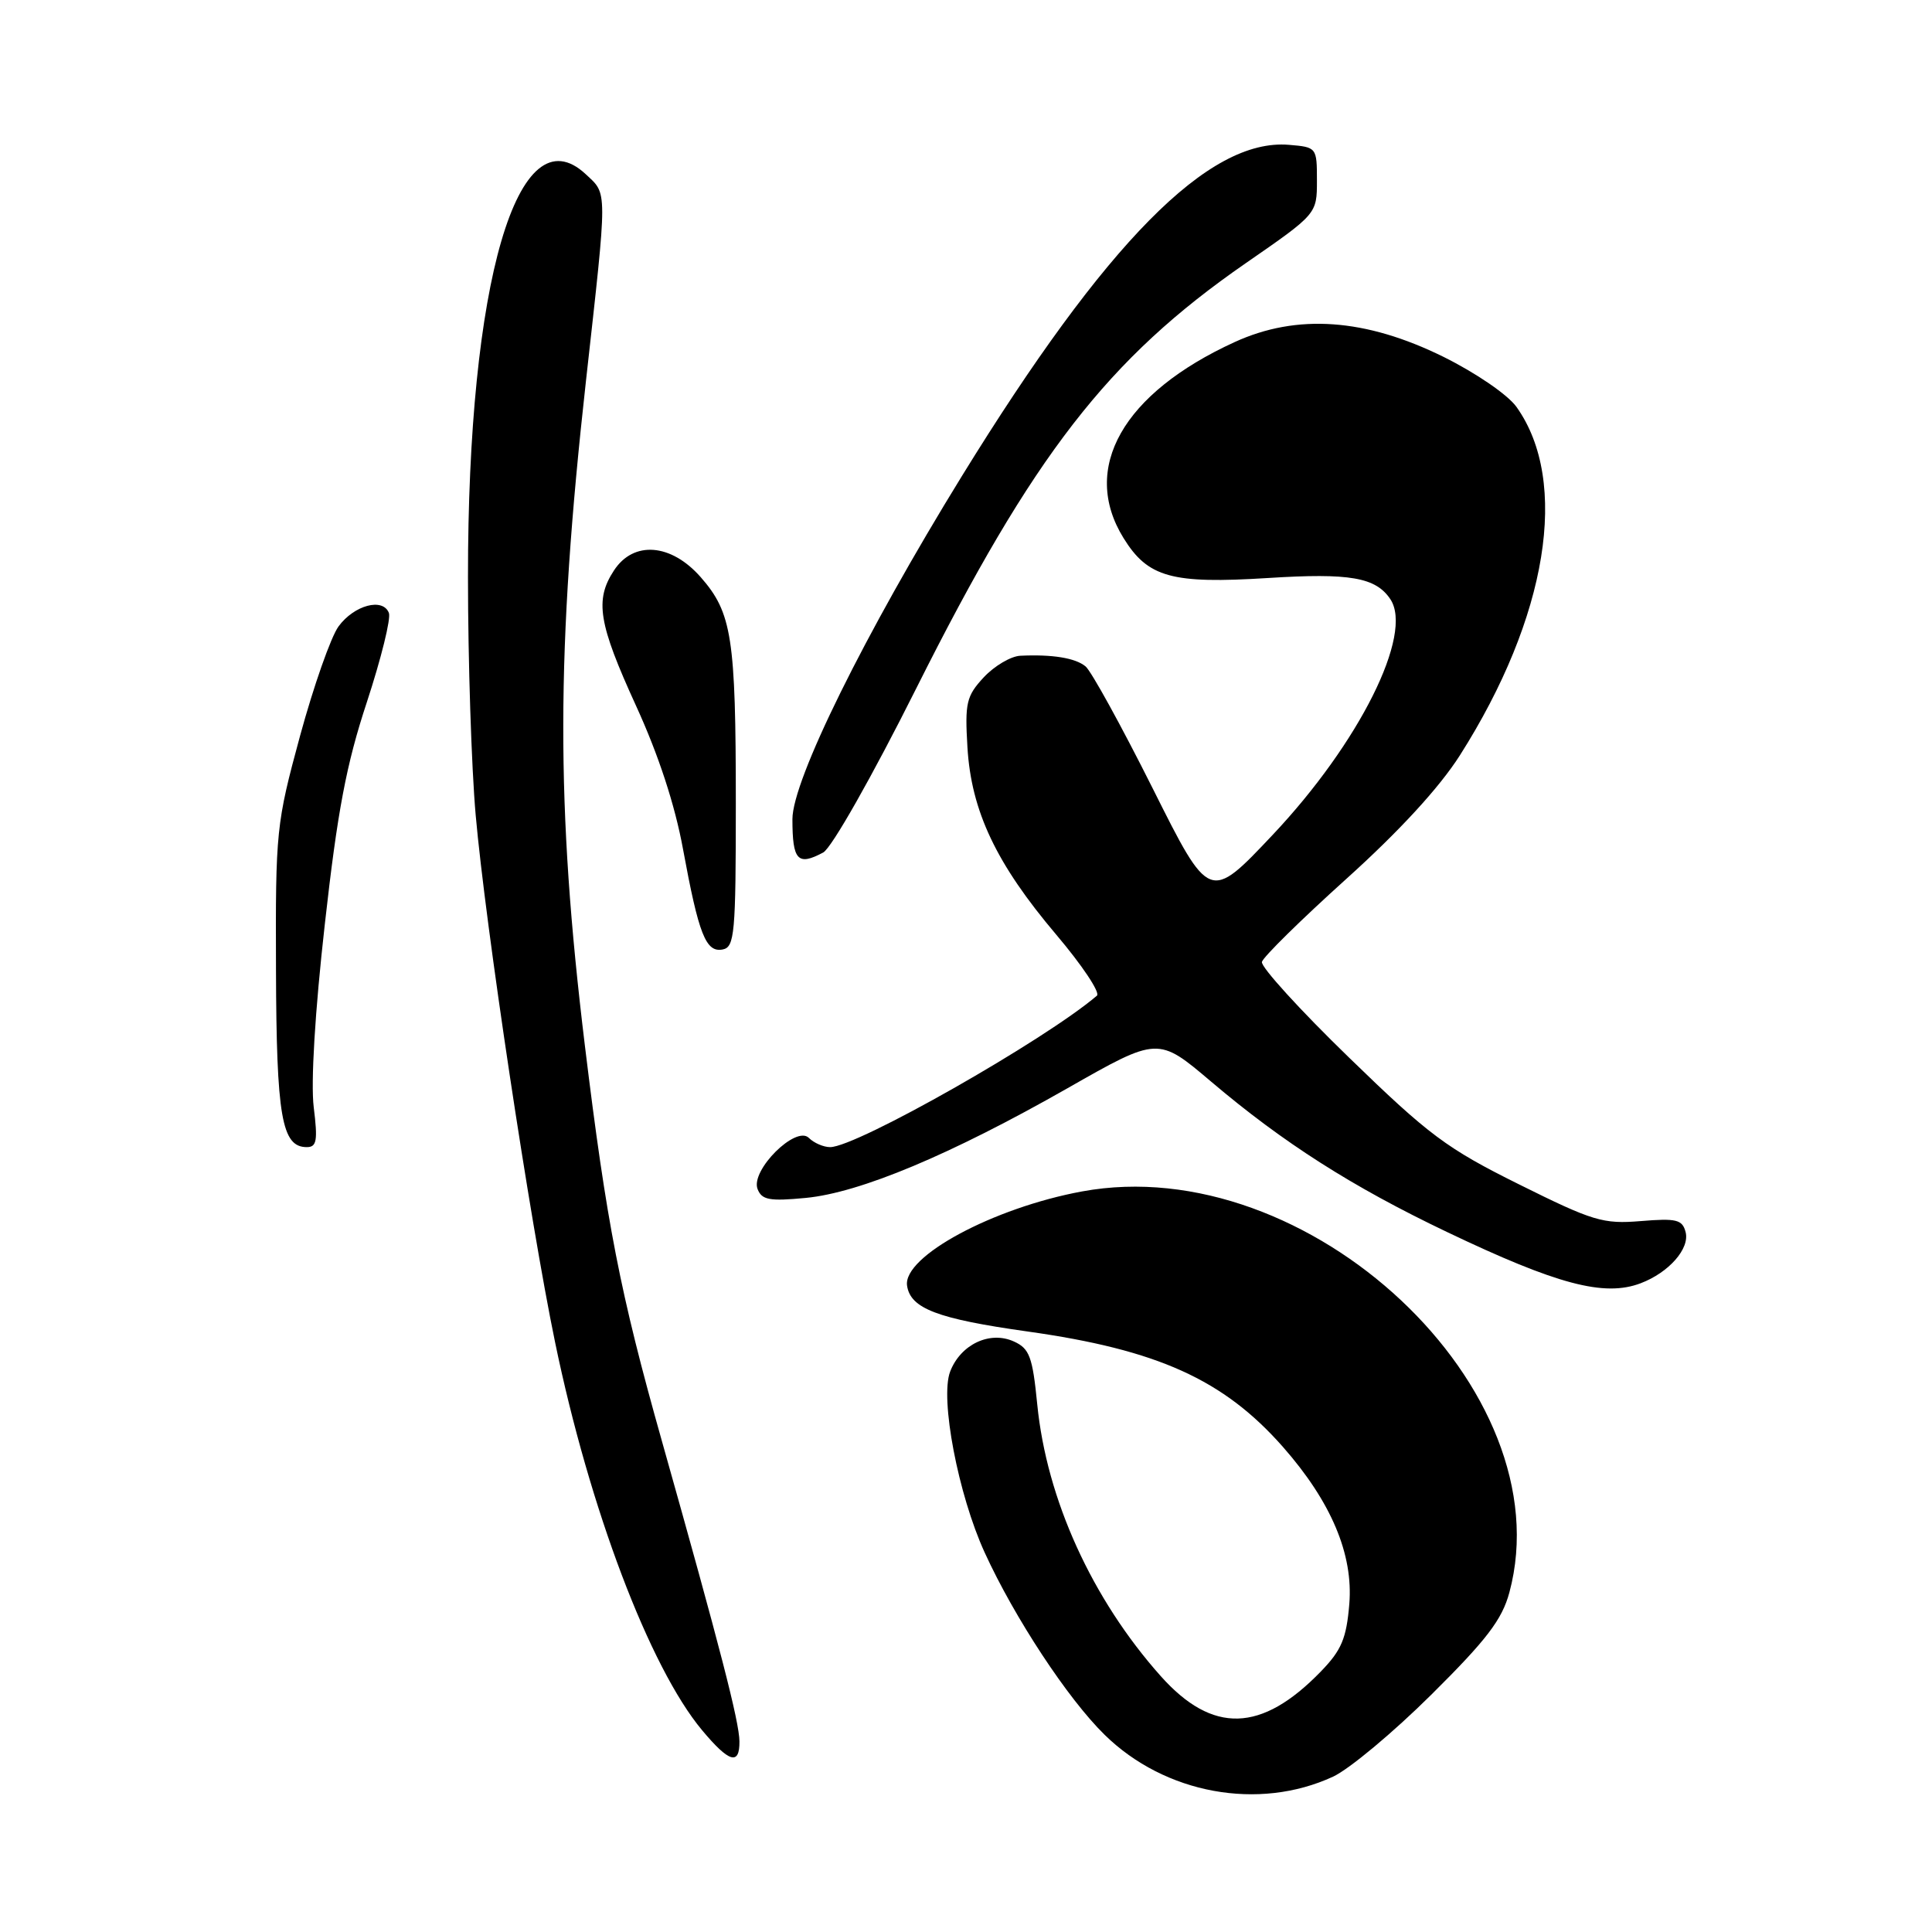 <?xml version="1.0" encoding="UTF-8" standalone="no"?>
<!DOCTYPE svg PUBLIC "-//W3C//DTD SVG 1.1//EN" "http://www.w3.org/Graphics/SVG/1.1/DTD/svg11.dtd" >
<svg xmlns="http://www.w3.org/2000/svg" xmlns:xlink="http://www.w3.org/1999/xlink" version="1.1" viewBox="0 0 256 256">
 <g >
 <path fill="currentColor"
d=" M 176.63 235.42 C 178.76 234.44 184.62 229.55 189.65 224.56 C 196.99 217.28 199.03 214.61 200.00 211.01 C 207.23 184.14 173.36 152.35 143.38 157.87 C 131.61 160.04 119.64 166.48 120.19 170.35 C 120.63 173.39 124.22 174.75 136.16 176.43 C 153.39 178.85 162.14 182.80 170.01 191.74 C 176.40 199.01 179.33 205.96 178.79 212.54 C 178.41 217.11 177.76 218.66 175.01 221.49 C 167.15 229.60 160.67 229.78 153.81 222.10 C 144.69 211.87 138.68 198.64 137.44 186.08 C 136.82 179.78 136.41 178.69 134.36 177.76 C 131.17 176.30 127.29 178.13 125.90 181.74 C 124.53 185.31 126.96 198.05 130.48 205.73 C 134.42 214.35 141.50 225.11 146.37 229.87 C 154.35 237.70 166.78 239.98 176.63 235.42 Z  M 97.98 230.75 C 97.96 228.15 95.43 218.35 87.72 191.00 C 82.16 171.30 80.37 162.09 77.50 138.55 C 73.64 106.81 73.68 86.17 77.64 50.50 C 80.52 24.64 80.52 25.81 77.61 23.08 C 68.61 14.68 61.98 37.36 62.01 76.50 C 62.01 87.50 62.47 101.67 63.03 108.00 C 64.32 122.58 70.21 161.71 73.55 177.85 C 78.10 199.87 86.08 220.94 93.02 229.25 C 96.60 233.54 98.01 233.97 97.98 230.75 Z  M 217.39 170.04 C 221.14 168.62 223.93 165.44 223.35 163.25 C 222.92 161.60 222.13 161.41 217.41 161.80 C 212.41 162.21 211.10 161.82 201.27 156.93 C 191.69 152.17 189.35 150.43 178.75 140.13 C 172.24 133.82 167.05 128.11 167.21 127.46 C 167.37 126.81 172.39 121.87 178.37 116.48 C 185.42 110.13 190.72 104.36 193.44 100.09 C 205.07 81.79 207.99 63.82 200.95 53.93 C 199.80 52.31 195.59 49.43 191.28 47.29 C 180.95 42.19 171.86 41.54 163.59 45.33 C 148.78 52.11 143.15 62.04 148.87 71.29 C 152.10 76.52 155.26 77.39 168.01 76.59 C 178.86 75.90 182.30 76.50 184.23 79.40 C 187.32 84.03 180.12 98.45 168.63 110.63 C 160.26 119.50 160.26 119.50 152.73 104.45 C 148.58 96.17 144.58 88.90 143.84 88.30 C 142.49 87.18 139.43 86.69 135.20 86.89 C 133.94 86.95 131.76 88.24 130.35 89.75 C 128.05 92.23 127.84 93.14 128.19 99.00 C 128.69 107.47 132.00 114.45 139.96 123.85 C 143.39 127.90 145.81 131.53 145.35 131.93 C 138.40 137.86 113.50 152.00 110.00 152.00 C 109.12 152.00 107.85 151.45 107.18 150.78 C 105.47 149.07 99.43 155.07 100.38 157.55 C 100.94 159.00 101.95 159.19 106.77 158.73 C 113.97 158.04 125.95 153.02 141.48 144.18 C 153.45 137.36 153.45 137.36 160.48 143.32 C 170.04 151.43 179.17 157.25 191.70 163.23 C 206.33 170.22 212.57 171.87 217.39 170.04 Z  M 41.57 146.71 C 41.17 143.48 41.73 134.07 43.04 122.46 C 44.72 107.46 45.88 101.31 48.61 93.04 C 50.50 87.28 51.82 81.96 51.53 81.22 C 50.74 79.16 46.93 80.18 44.86 83.00 C 43.85 84.38 41.56 90.90 39.76 97.50 C 36.60 109.14 36.50 110.07 36.57 128.50 C 36.63 147.99 37.33 152.00 40.65 152.00 C 41.97 152.00 42.12 151.14 41.57 146.71 Z  M 97.50 106.48 C 97.50 84.48 96.99 81.20 92.85 76.48 C 88.92 72.00 83.95 71.62 81.36 75.58 C 78.78 79.50 79.29 82.61 84.27 93.50 C 87.25 100.00 89.43 106.65 90.50 112.50 C 92.59 123.85 93.53 126.24 95.76 125.81 C 97.34 125.50 97.50 123.72 97.50 106.48 Z  M 109.08 112.96 C 110.19 112.36 115.55 102.91 121.41 91.21 C 136.92 60.26 146.78 47.54 165.03 34.90 C 174.50 28.35 174.50 28.35 174.50 23.92 C 174.50 19.54 174.47 19.50 170.78 19.19 C 160.15 18.31 146.54 32.11 127.45 63.09 C 114.56 84.02 105.00 103.38 105.00 108.54 C 105.00 114.02 105.70 114.77 109.08 112.96 Z "/>
</g>
</svg>